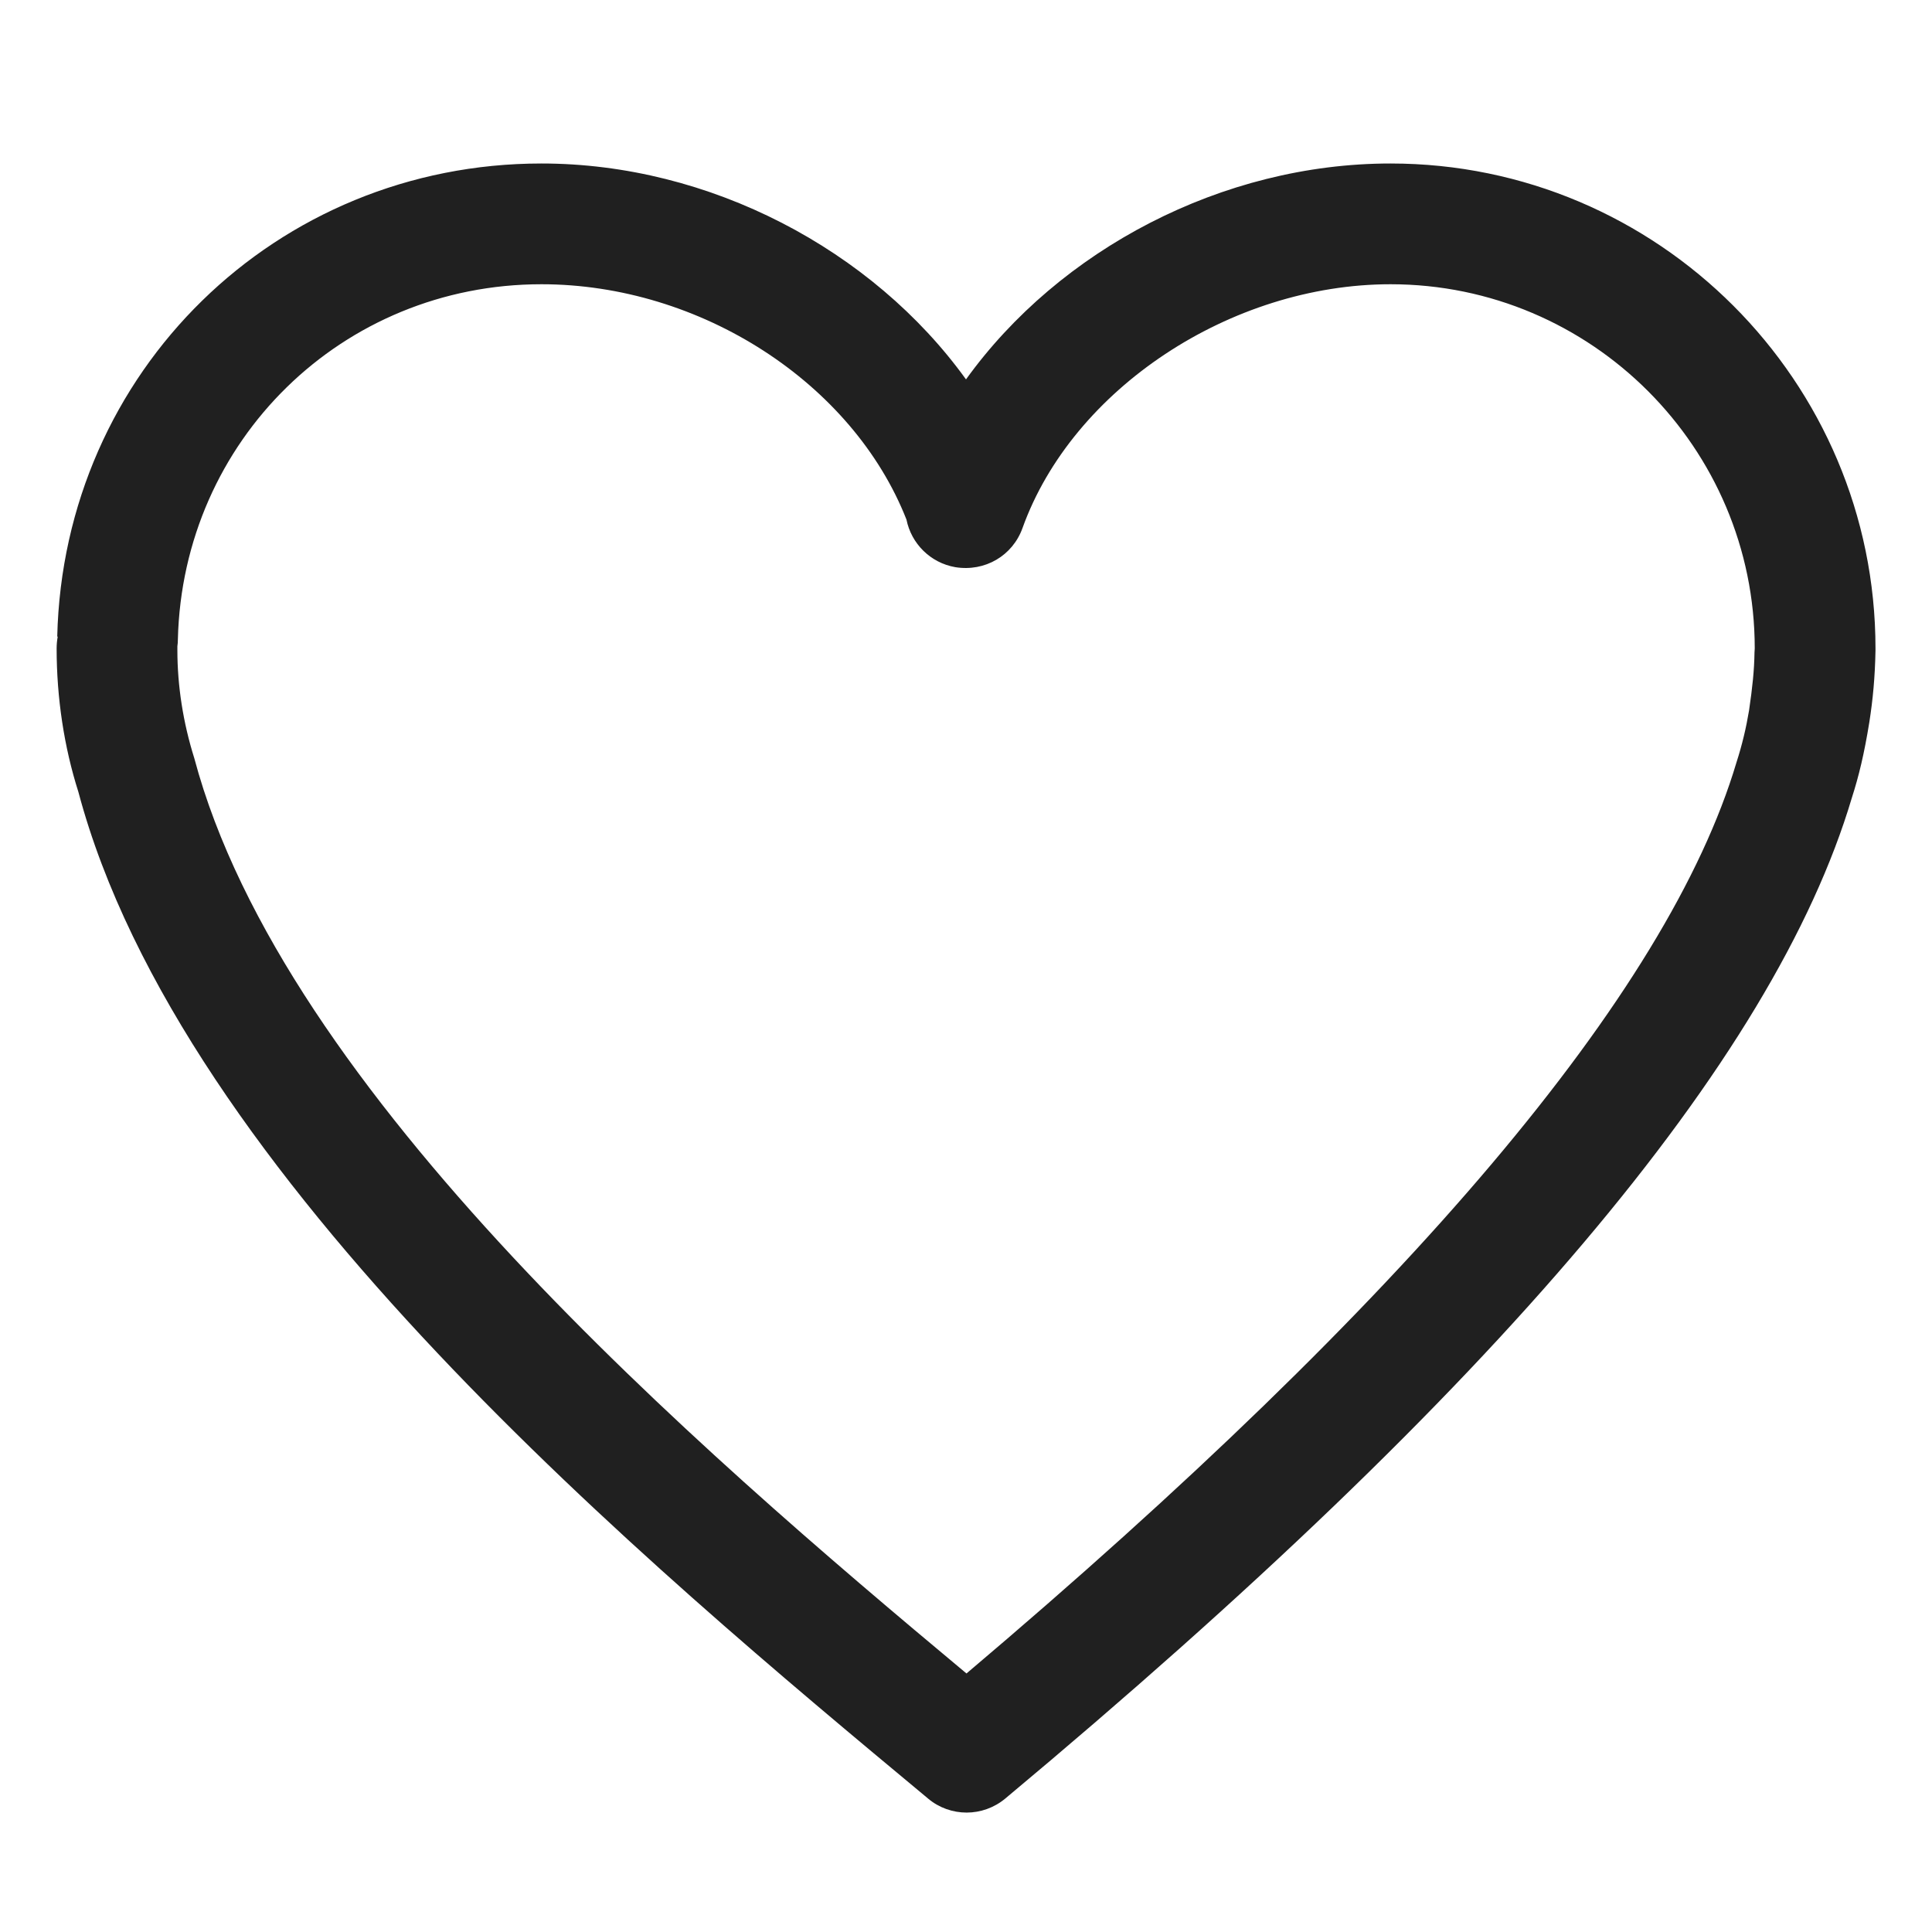 <?xml version="1.0" encoding="utf-8"?>
<!-- Generator: Adobe Illustrator 21.1.0, SVG Export Plug-In . SVG Version: 6.00 Build 0)  -->
<svg version="1.1" id="Ebene_1" xmlns="http://www.w3.org/2000/svg" x="0px"
     y="0px"
     viewBox="0 0 16 16" style="enable-background:new 0 0 16 16;"
     xml:space="preserve">
<style type="text/css">
	.st0{fill:#202020;}
	.st1{fill:#1A1A18;}
</style>
<g>
	<path class="st0" d="M8.005,15.011c-0.113,0-0.228-0.039-0.319-0.116
		c-2.314-1.925-6.188-5.148-7.037-8.337C0.531,6.188,0.469,5.78,0.469,5.37
		c0-0.032,0.003-0.065,0.009-0.098H0.474C0.526,3.075,2.288,1.354,4.484,1.354
		c1.393,0,2.742,0.714,3.516,1.788c0.773-1.074,2.121-1.788,3.516-1.788
		c2.214,0,4.016,1.801,4.016,4.016v0.017c-0.004,0.221-0.022,0.409-0.051,0.594
		c-0.042,0.26-0.087,0.447-0.145,0.627c-0.648,2.177-2.943,4.891-7.011,8.287
		C8.232,14.972,8.119,15.011,8.005,15.011z M1.469,5.352c0,0.016,0,0.029,0,0.034
		c0,0.292,0.047,0.598,0.14,0.893c0.737,2.767,4.152,5.709,6.395,7.58
		c3.663-3.099,5.809-5.637,6.377-7.546c0.047-0.146,0.08-0.286,0.104-0.43
		c0.028-0.191,0.043-0.333,0.045-0.479l0.002-0.034c0-1.663-1.353-3.016-3.016-3.016
		c-1.324,0-2.635,0.868-3.048,2.019C8.386,4.602,8.157,4.737,7.911,4.697
		c-0.206-0.036-0.364-0.195-0.404-0.394C7.062,3.171,5.801,2.354,4.484,2.354
		c-1.648,0-2.971,1.292-3.011,2.942C1.473,5.315,1.472,5.333,1.469,5.352z"/>
</g>
</svg>
